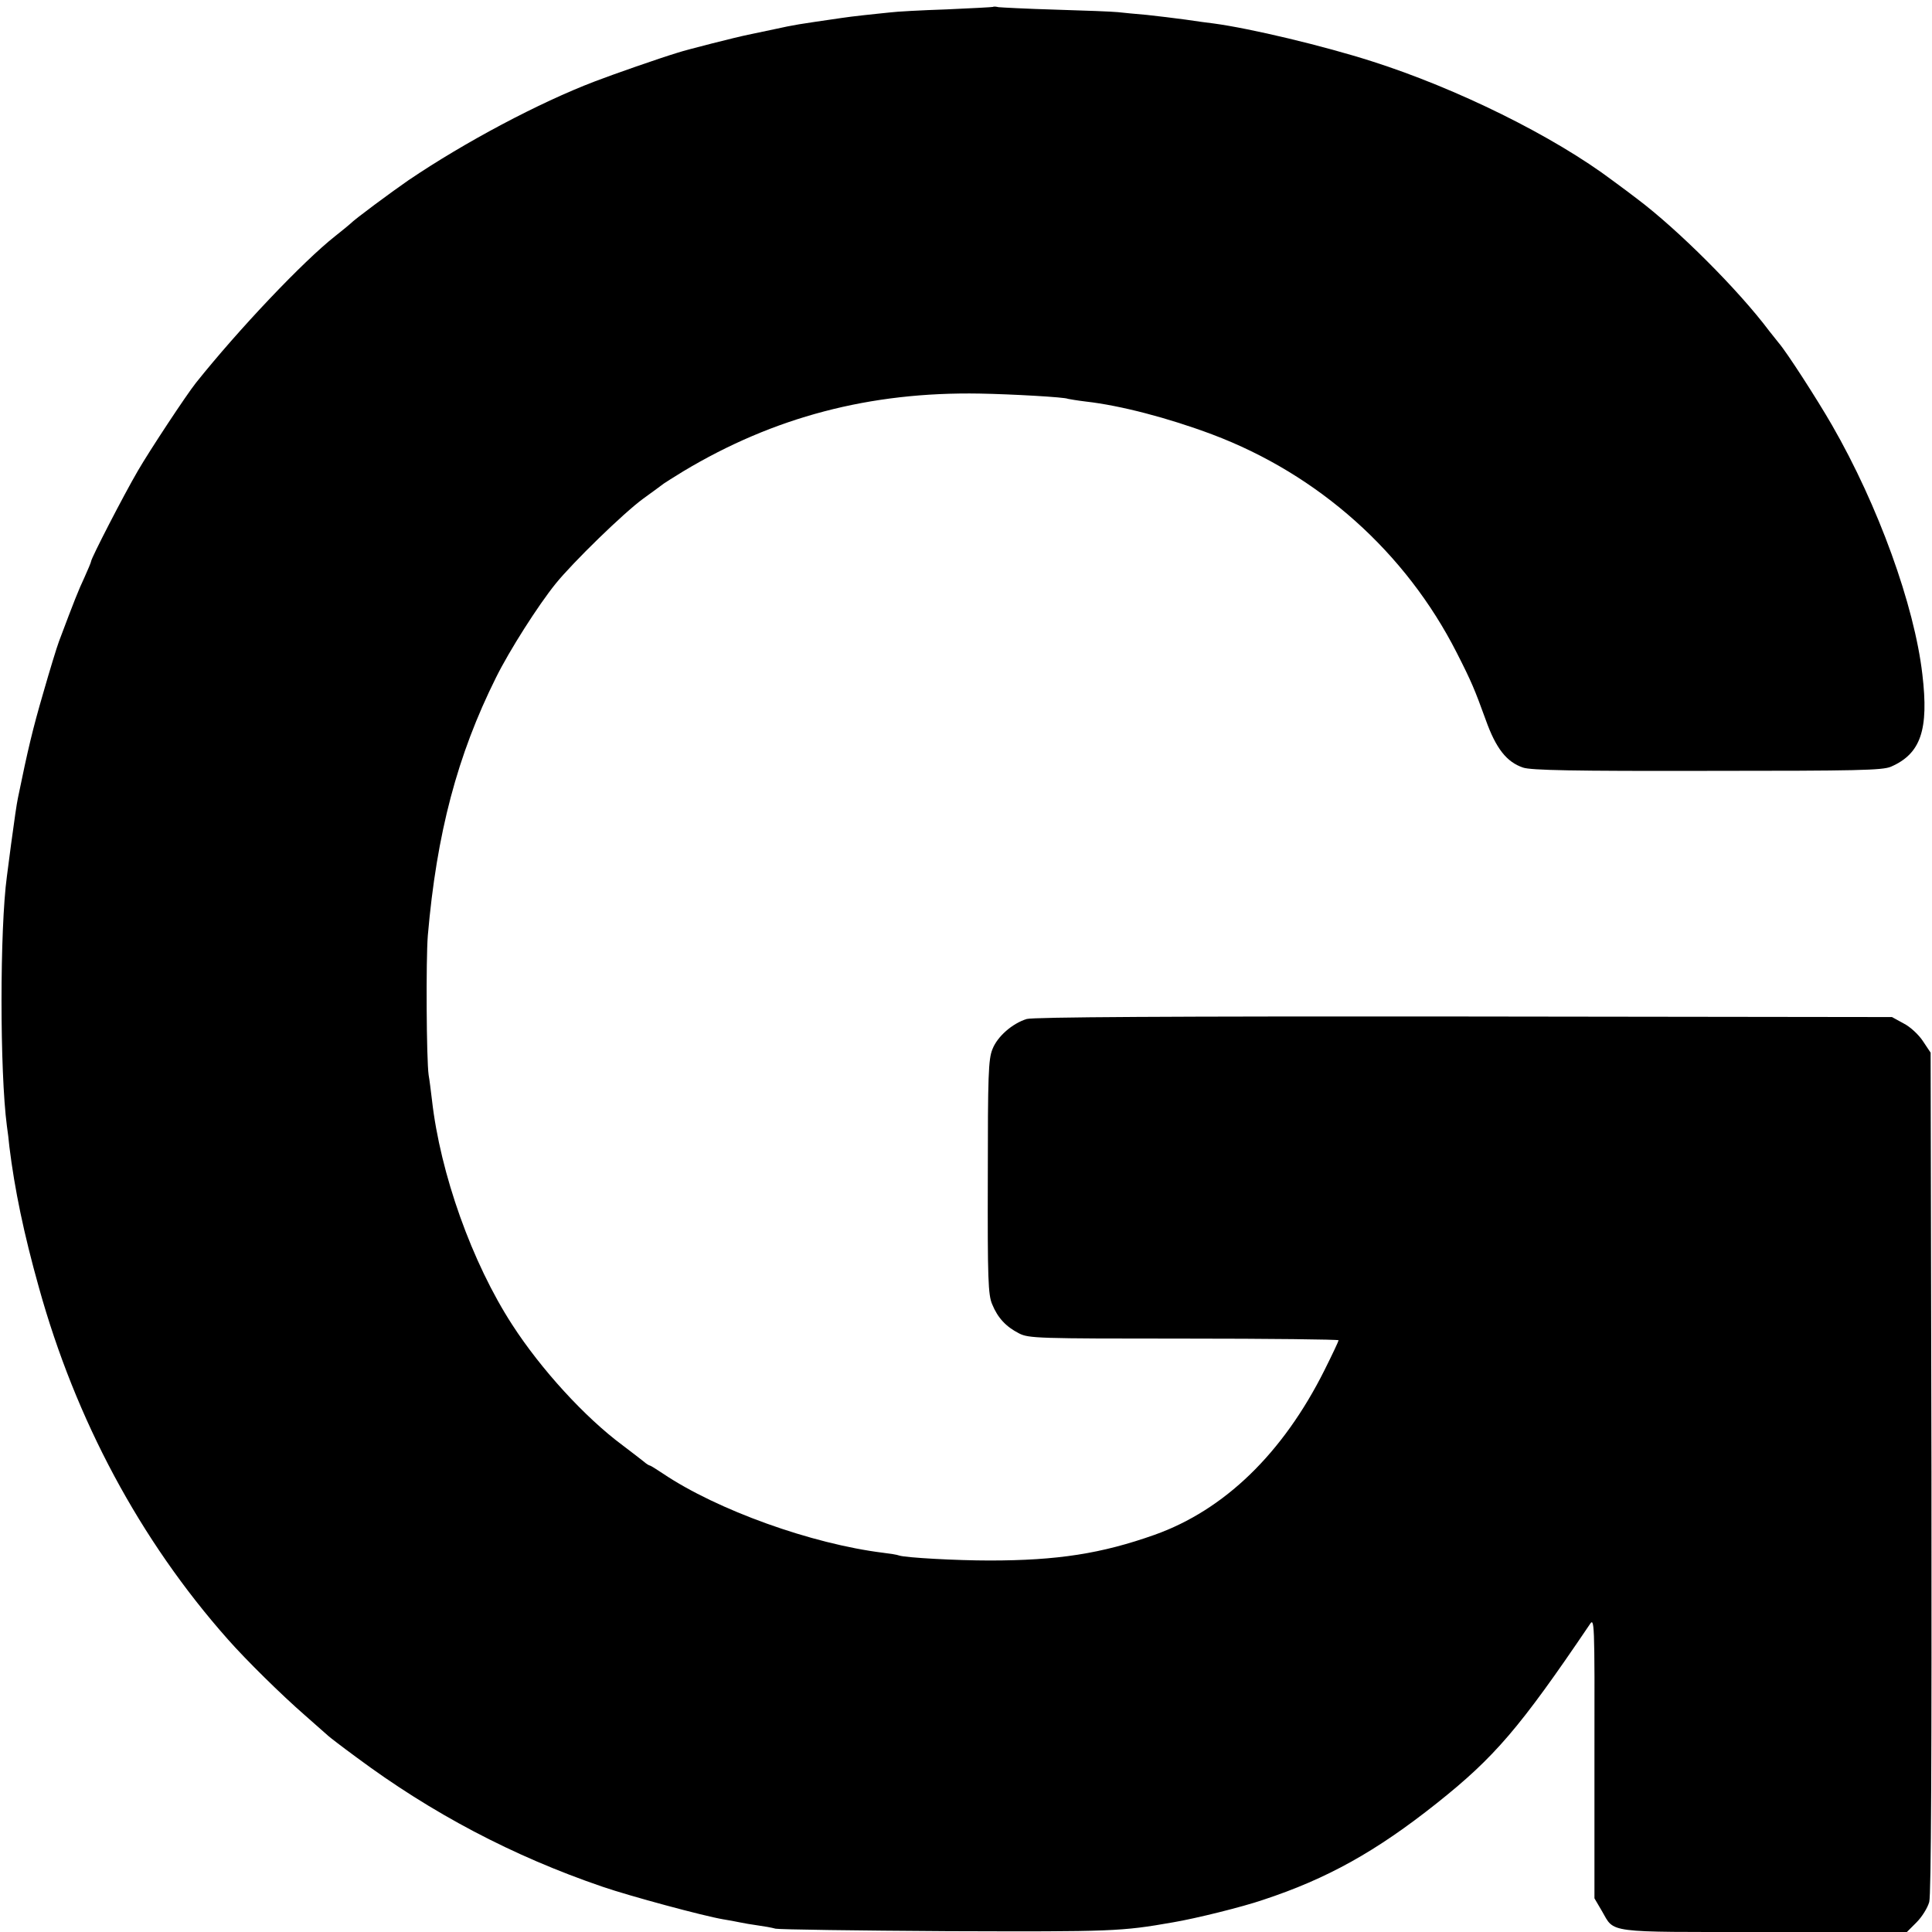 <?xml version="1.0" standalone="no"?>
<!DOCTYPE svg PUBLIC "-//W3C//DTD SVG 20010904//EN"
 "http://www.w3.org/TR/2001/REC-SVG-20010904/DTD/svg10.dtd">
<svg version="1.0" xmlns="http://www.w3.org/2000/svg"
 width="700pt" height="700pt" viewBox="0 0 700 700"
 preserveAspectRatio="xMidYMid meet">
<g transform="translate(0,700) scale(0.1,-0.1)"
fill="#000000" stroke="none">
<path d="M3598 6975 c-2 -1 -77 -5 -168 -9 -91 -3 -183 -8 -205 -11 -22 -2
-65 -7 -95 -10 -30 -3 -66 -8 -80 -10 -165 -24 -167 -24 -245 -41 -38 -8 -81
-17 -95 -20 -40 -8 -222 -54 -255 -65 -69 -21 -235 -79 -300 -104 -202 -77
-471 -220 -675 -358 -65 -45 -196 -142 -210 -157 -3 -3 -27 -23 -55 -45 -118
-93 -350 -338 -505 -532 -35 -44 -167 -244 -210 -318 -52 -89 -170 -318 -170
-329 0 -3 -11 -29 -24 -58 -22 -47 -36 -82 -92 -231 -8 -21 -34 -106 -58 -190
-37 -127 -55 -202 -91 -378 -5 -24 -12 -73 -25 -169 -6 -47 -13 -98 -15 -115
-26 -191 -26 -708 0 -905 3 -19 7 -53 9 -75 19 -154 52 -314 107 -510 133
-479 366 -915 684 -1274 66 -75 195 -202 280 -276 44 -39 82 -72 85 -75 3 -3
48 -38 100 -76 274 -204 568 -359 893 -470 99 -34 366 -106 437 -118 19 -3 46
-8 60 -11 14 -3 43 -8 65 -11 22 -3 51 -8 65 -12 14 -3 295 -7 625 -9 597 -2
627 -1 815 32 83 14 252 56 325 81 234 77 411 176 630 350 210 167 301 273
554 647 18 28 19 23 18 -481 l0 -510 27 -46 c47 -81 8 -76 588 -76 l517 0 35
35 c19 19 40 52 46 74 7 27 9 518 8 1558 l-3 1519 -28 42 c-15 23 -46 52 -70
64 l-42 23 -1550 2 c-1071 1 -1561 -2 -1585 -9 -52 -16 -106 -63 -124 -109
-15 -36 -17 -95 -17 -464 -1 -368 1 -427 16 -461 20 -49 50 -81 97 -105 35
-18 66 -19 598 -19 308 0 560 -3 560 -6 0 -3 -23 -52 -51 -108 -151 -302 -363
-507 -616 -597 -192 -68 -351 -93 -598 -93 -119 0 -302 10 -327 18 -7 3 -33 7
-58 10 -259 32 -602 155 -798 287 -24 16 -45 29 -47 29 -3 0 -13 6 -22 14 -10
8 -45 35 -78 60 -136 101 -295 275 -399 436 -146 225 -261 548 -291 815 -4 33
-9 74 -12 90 -8 55 -10 418 -3 505 32 371 107 654 247 935 49 99 153 262 216
340 64 79 246 256 317 308 36 26 70 51 75 55 6 4 37 24 70 44 328 197 677 289
1075 282 114 -2 310 -13 319 -19 4 -1 33 -6 66 -10 124 -14 297 -59 457 -119
385 -145 701 -427 886 -791 54 -106 65 -133 105 -243 37 -104 76 -153 135
-173 28 -10 185 -13 667 -12 546 0 635 2 666 15 108 47 138 133 114 335 -29
250 -160 612 -327 902 -54 94 -165 266 -193 298 -5 6 -21 26 -35 44 -111 148
-330 367 -479 479 -18 14 -57 43 -87 65 -215 162 -566 335 -874 433 -175 56
-439 119 -573 137 -17 2 -63 8 -102 14 -38 5 -101 13 -140 17 -38 3 -86 8
-105 10 -19 2 -120 6 -225 9 -104 3 -198 8 -207 9 -9 2 -18 3 -20 1z"/>
</g>
</svg>
